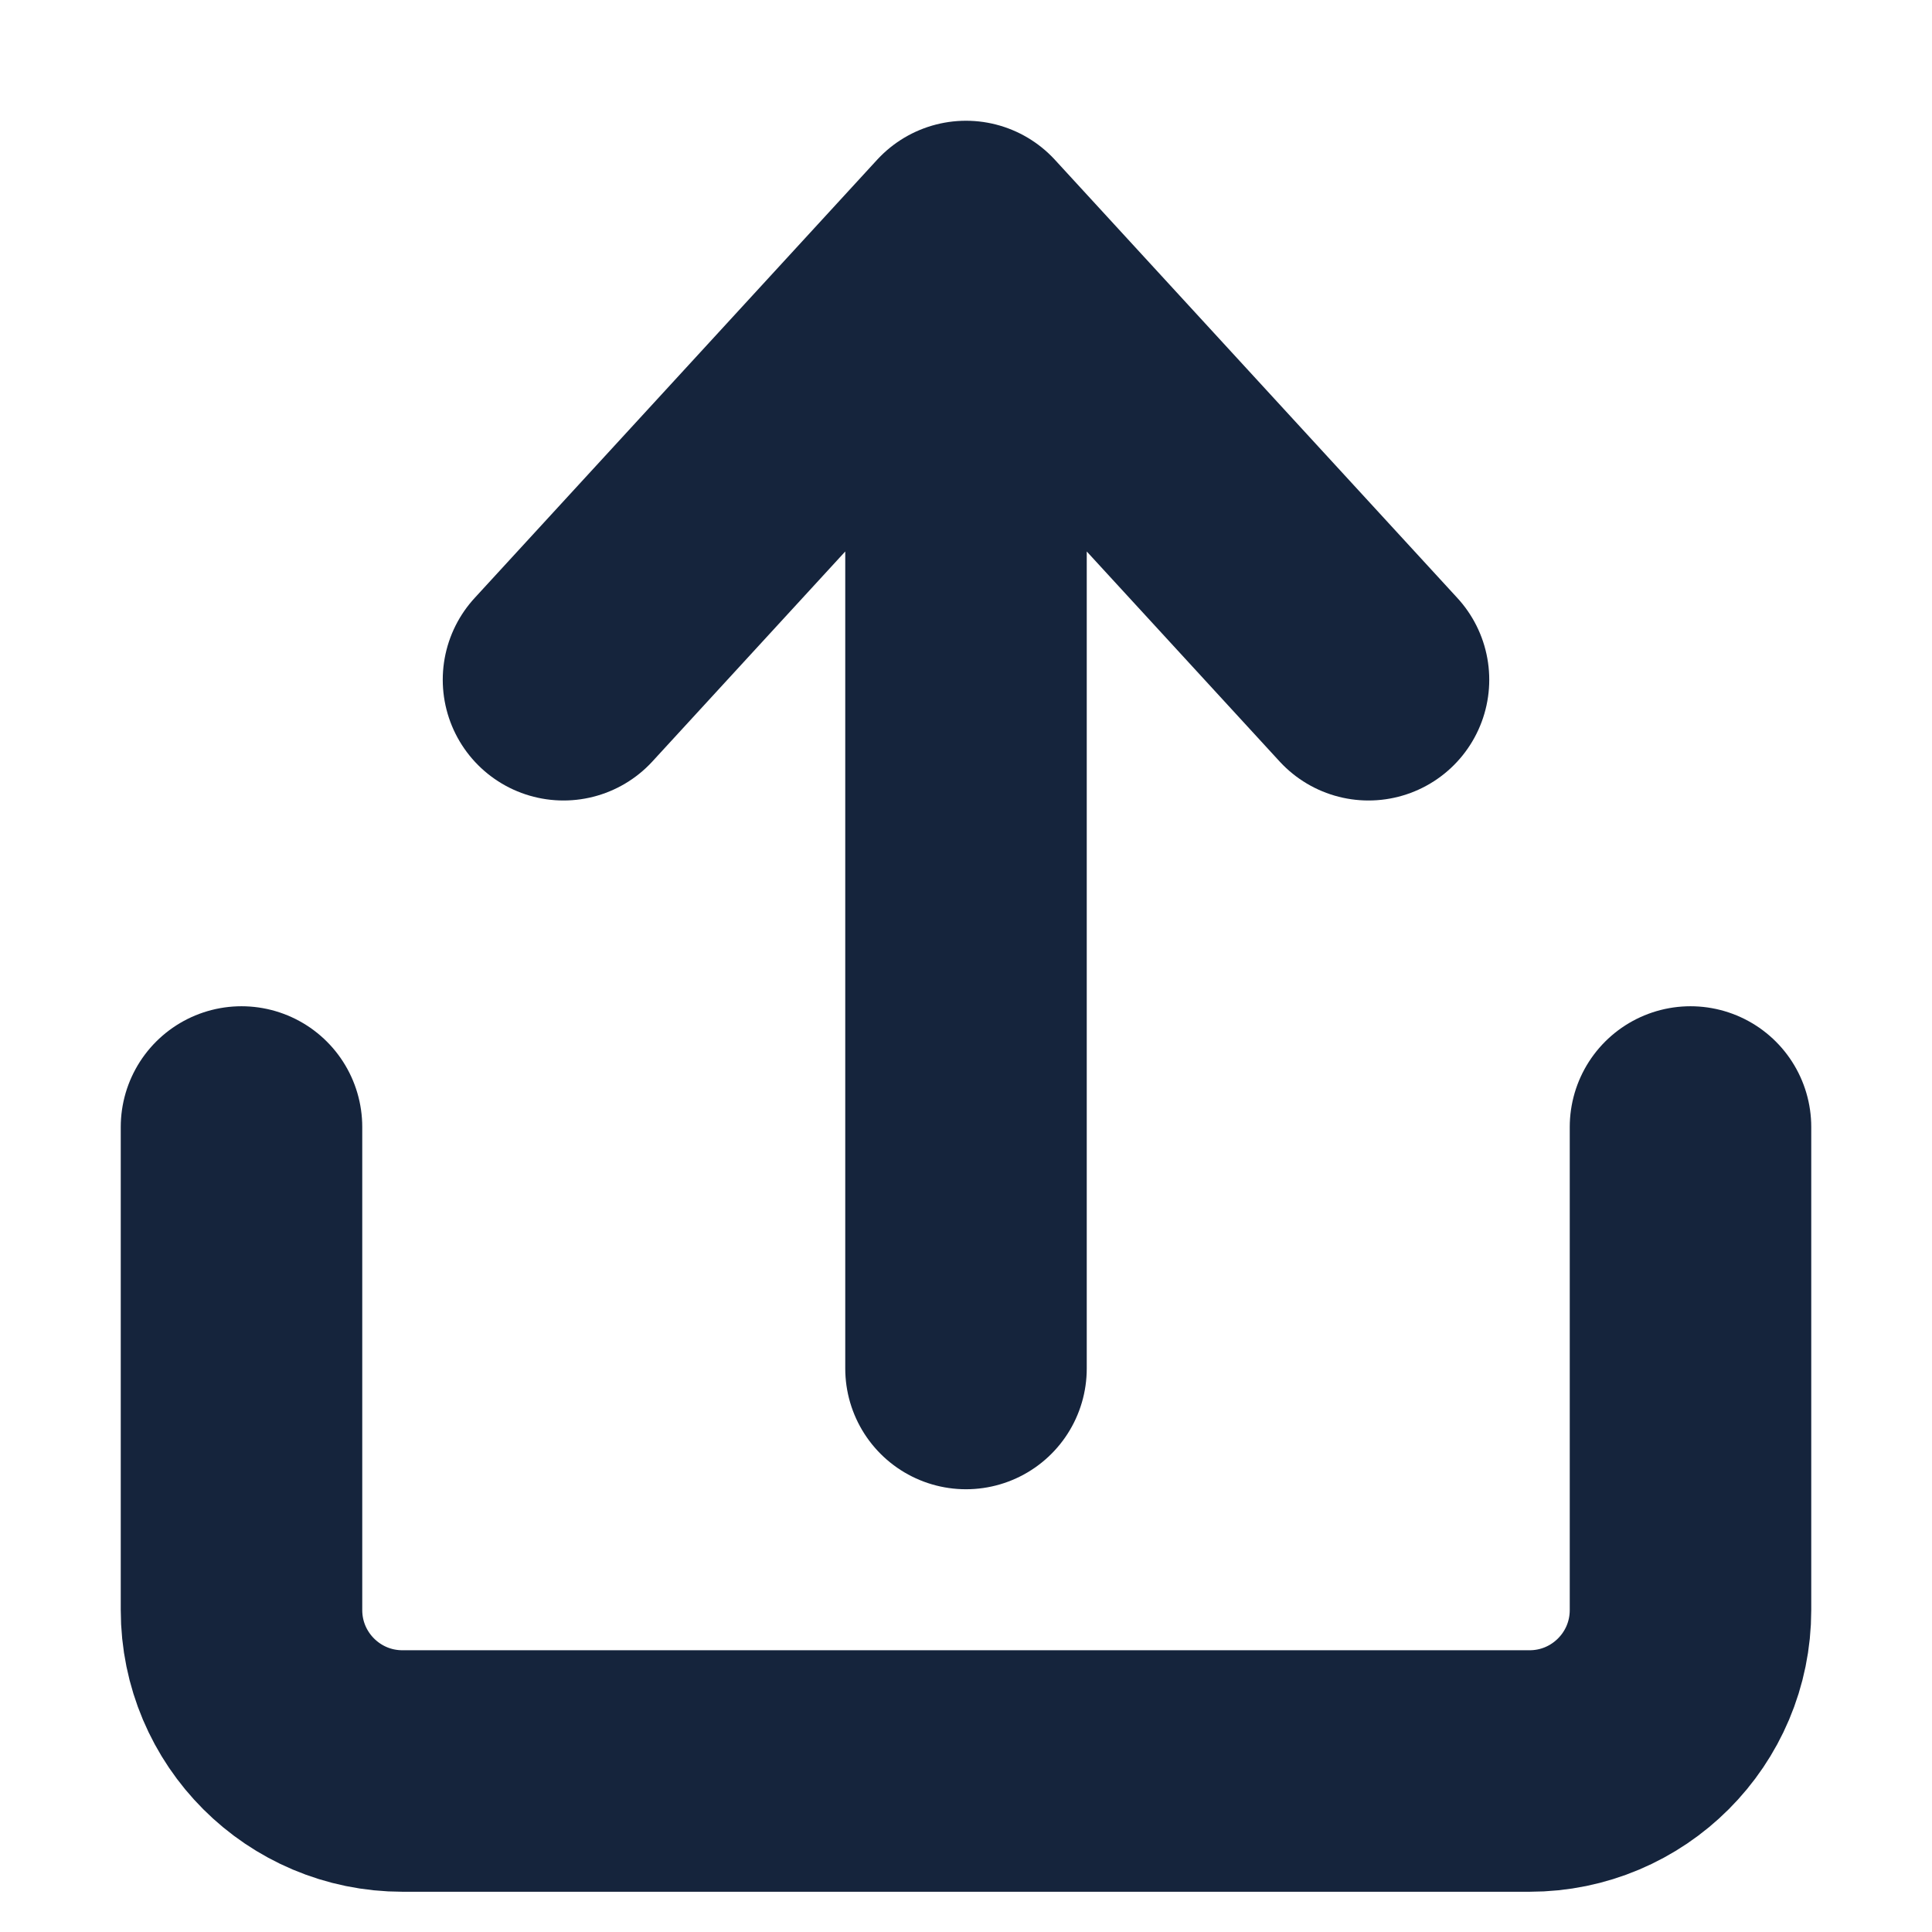 <svg width="24" height="24" viewBox="0 0 24 24" fill="none" xmlns="http://www.w3.org/2000/svg">
<path d="M3 14V20C3 21.105 3.895 22 5 22H19C20.105 22 21 21.105 21 20V14" stroke="#15243C" stroke-width="3" stroke-linecap="round" stroke-linejoin="round"/>
<path d="M12 3L17 8.444M12 17V3V17ZM12 3L7 8.444L12 3Z" stroke="#15243C" stroke-width="3" stroke-linecap="round" stroke-linejoin="round"/>
</svg>
